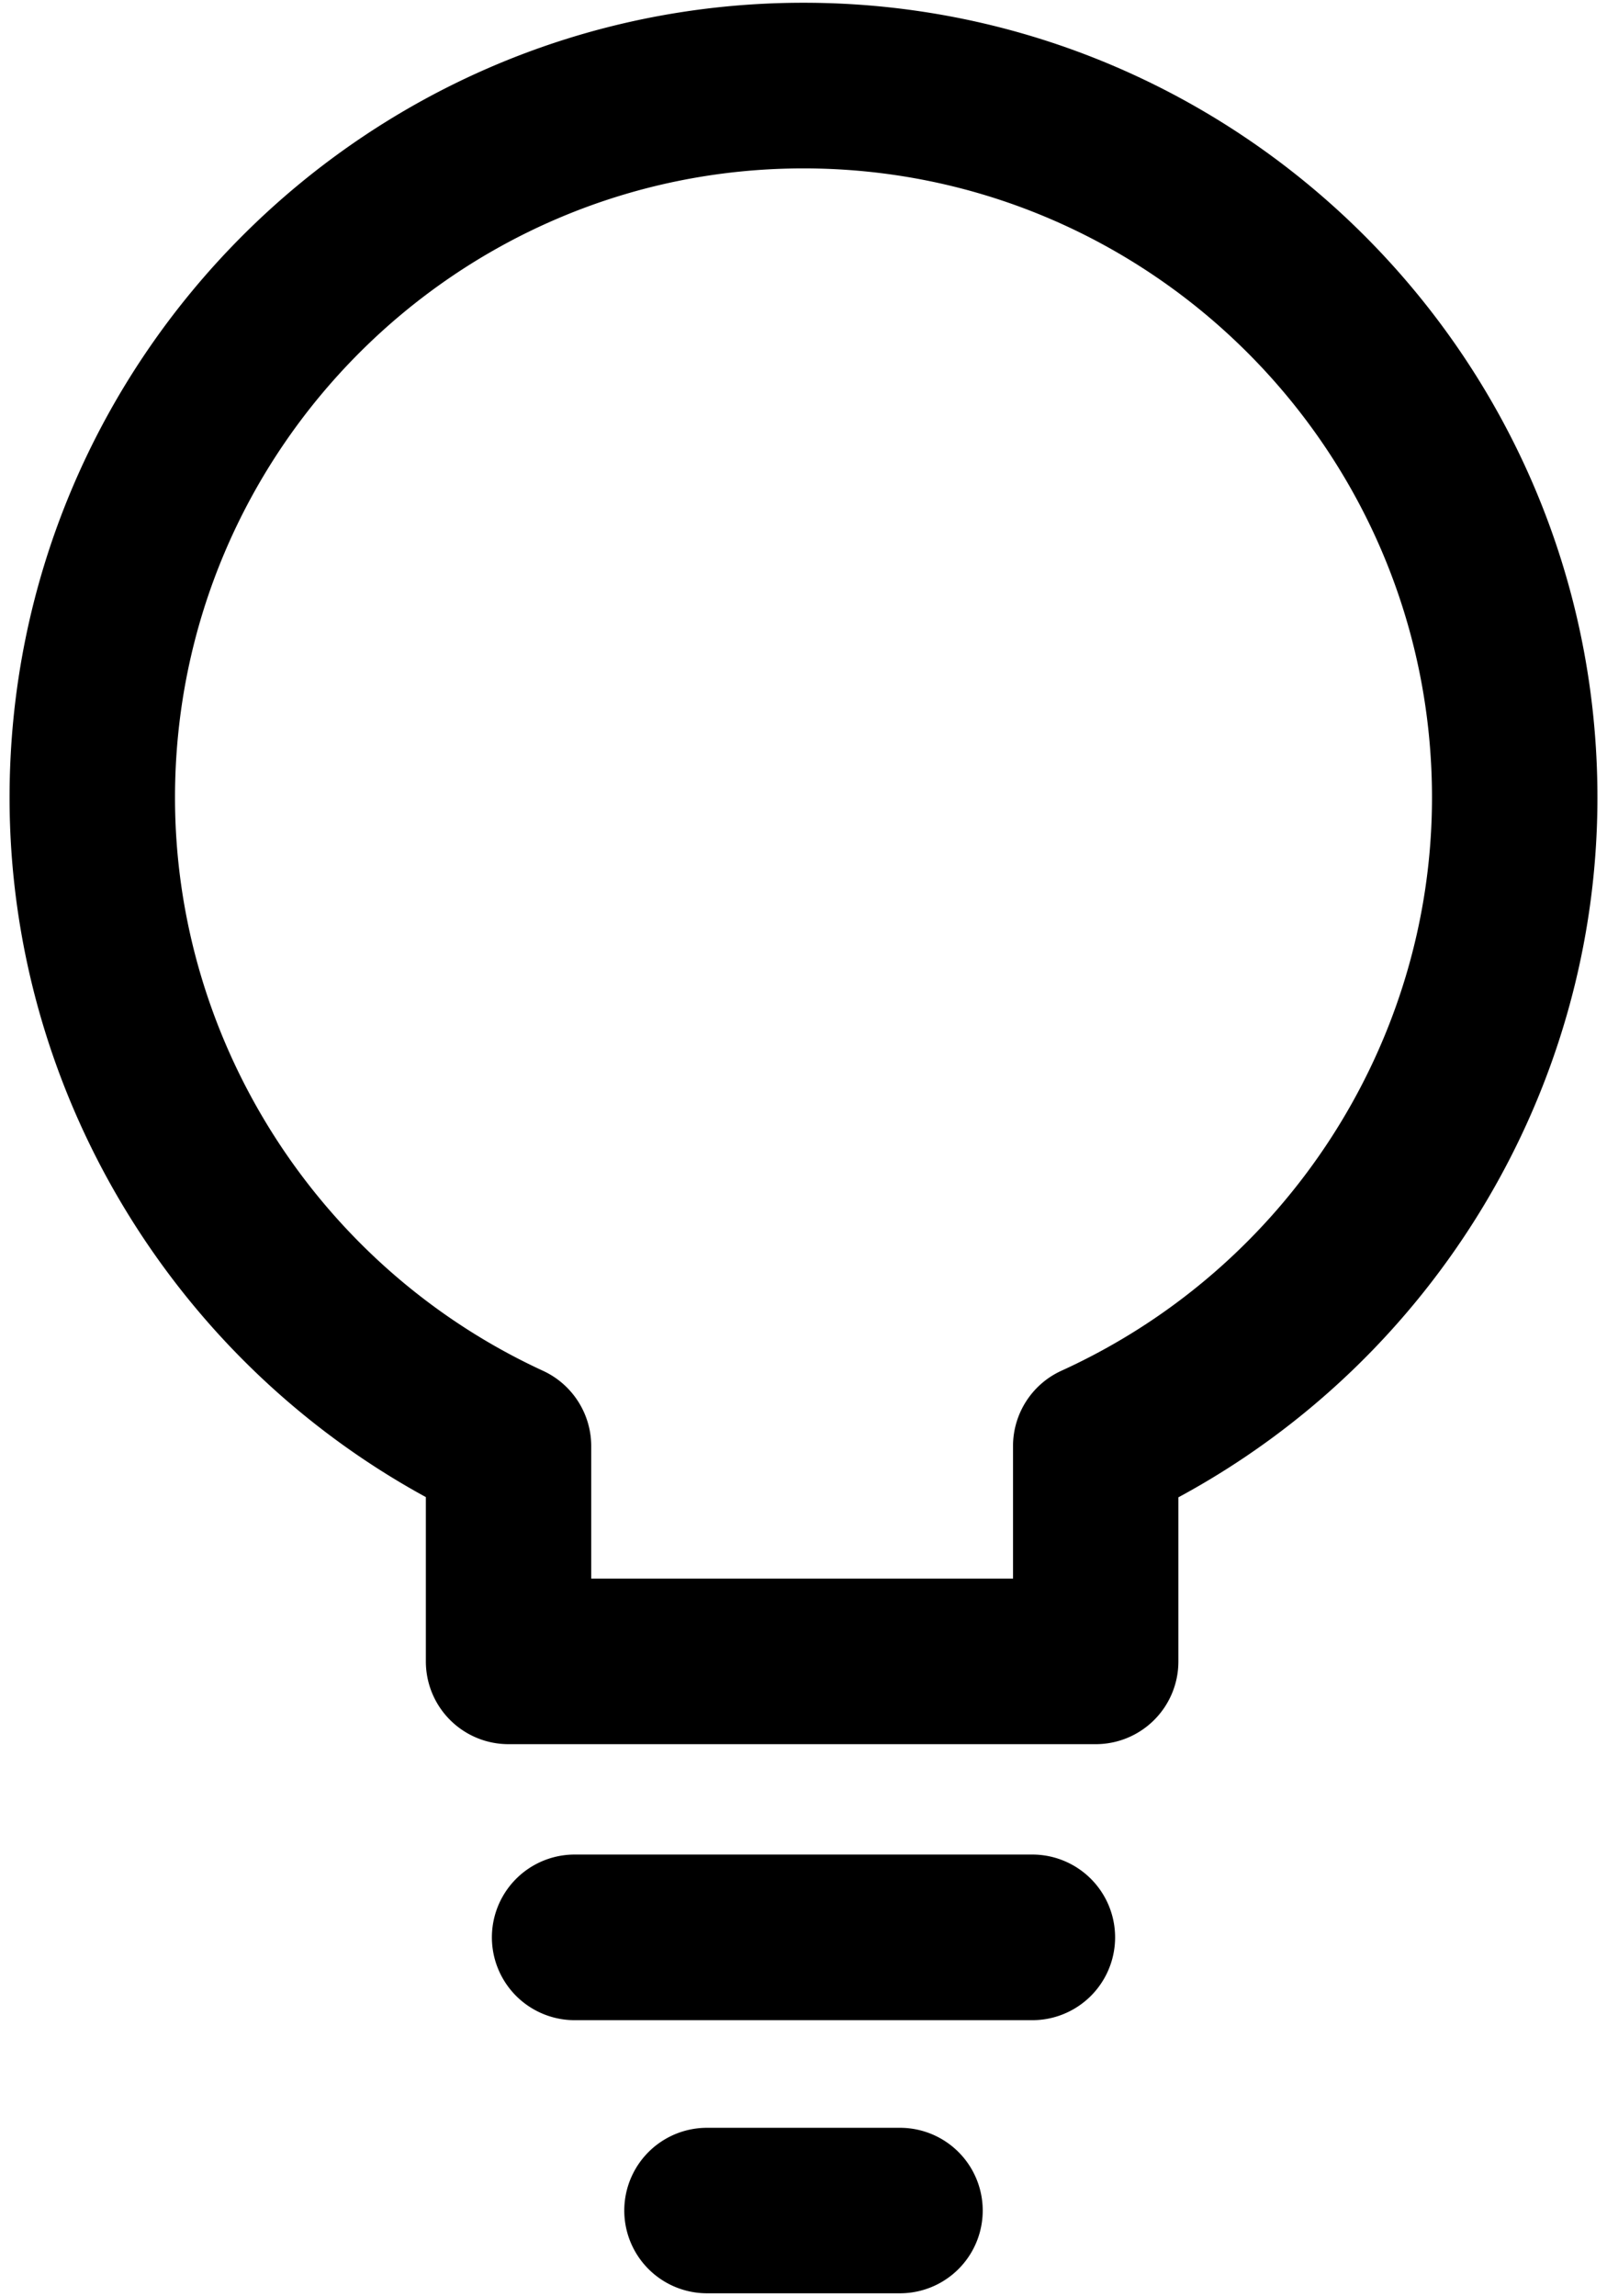 <svg xmlns="http://www.w3.org/2000/svg" width="21" height="30"><path fill-rule="evenodd" d="M15.399 19.562v2.144a1.08 1.08 0 0 1-1.08 1.081H6.645a1.08 1.08 0 0 1-1.08-1.081v-2.147C2.239 17.743.125 14.23.125 10.42.125 4.694 4.779.036 10.5.036c5.72 0 10.375 4.658 10.375 10.384 0 3.818-2.127 7.334-5.476 9.142ZM10.5 2.2c-4.529 0-8.213 3.687-8.213 8.22 0 3.203 1.888 6.143 4.811 7.49.382.177.628.561.628.983v1.731h5.512v-1.731c0-.424.247-.809.633-.985 2.941-1.34 4.842-4.28 4.842-7.488 0-4.533-3.684-8.22-8.213-8.22ZM7.51 24.229h5.98a1.082 1.082 0 0 1 0 2.164H7.51a1.082 1.082 0 0 1 0-2.164Zm1.729 3.57h2.522a1.08 1.08 0 0 1 0 2.162H9.239a1.08 1.08 0 1 1 0-2.162Z"/></svg>
